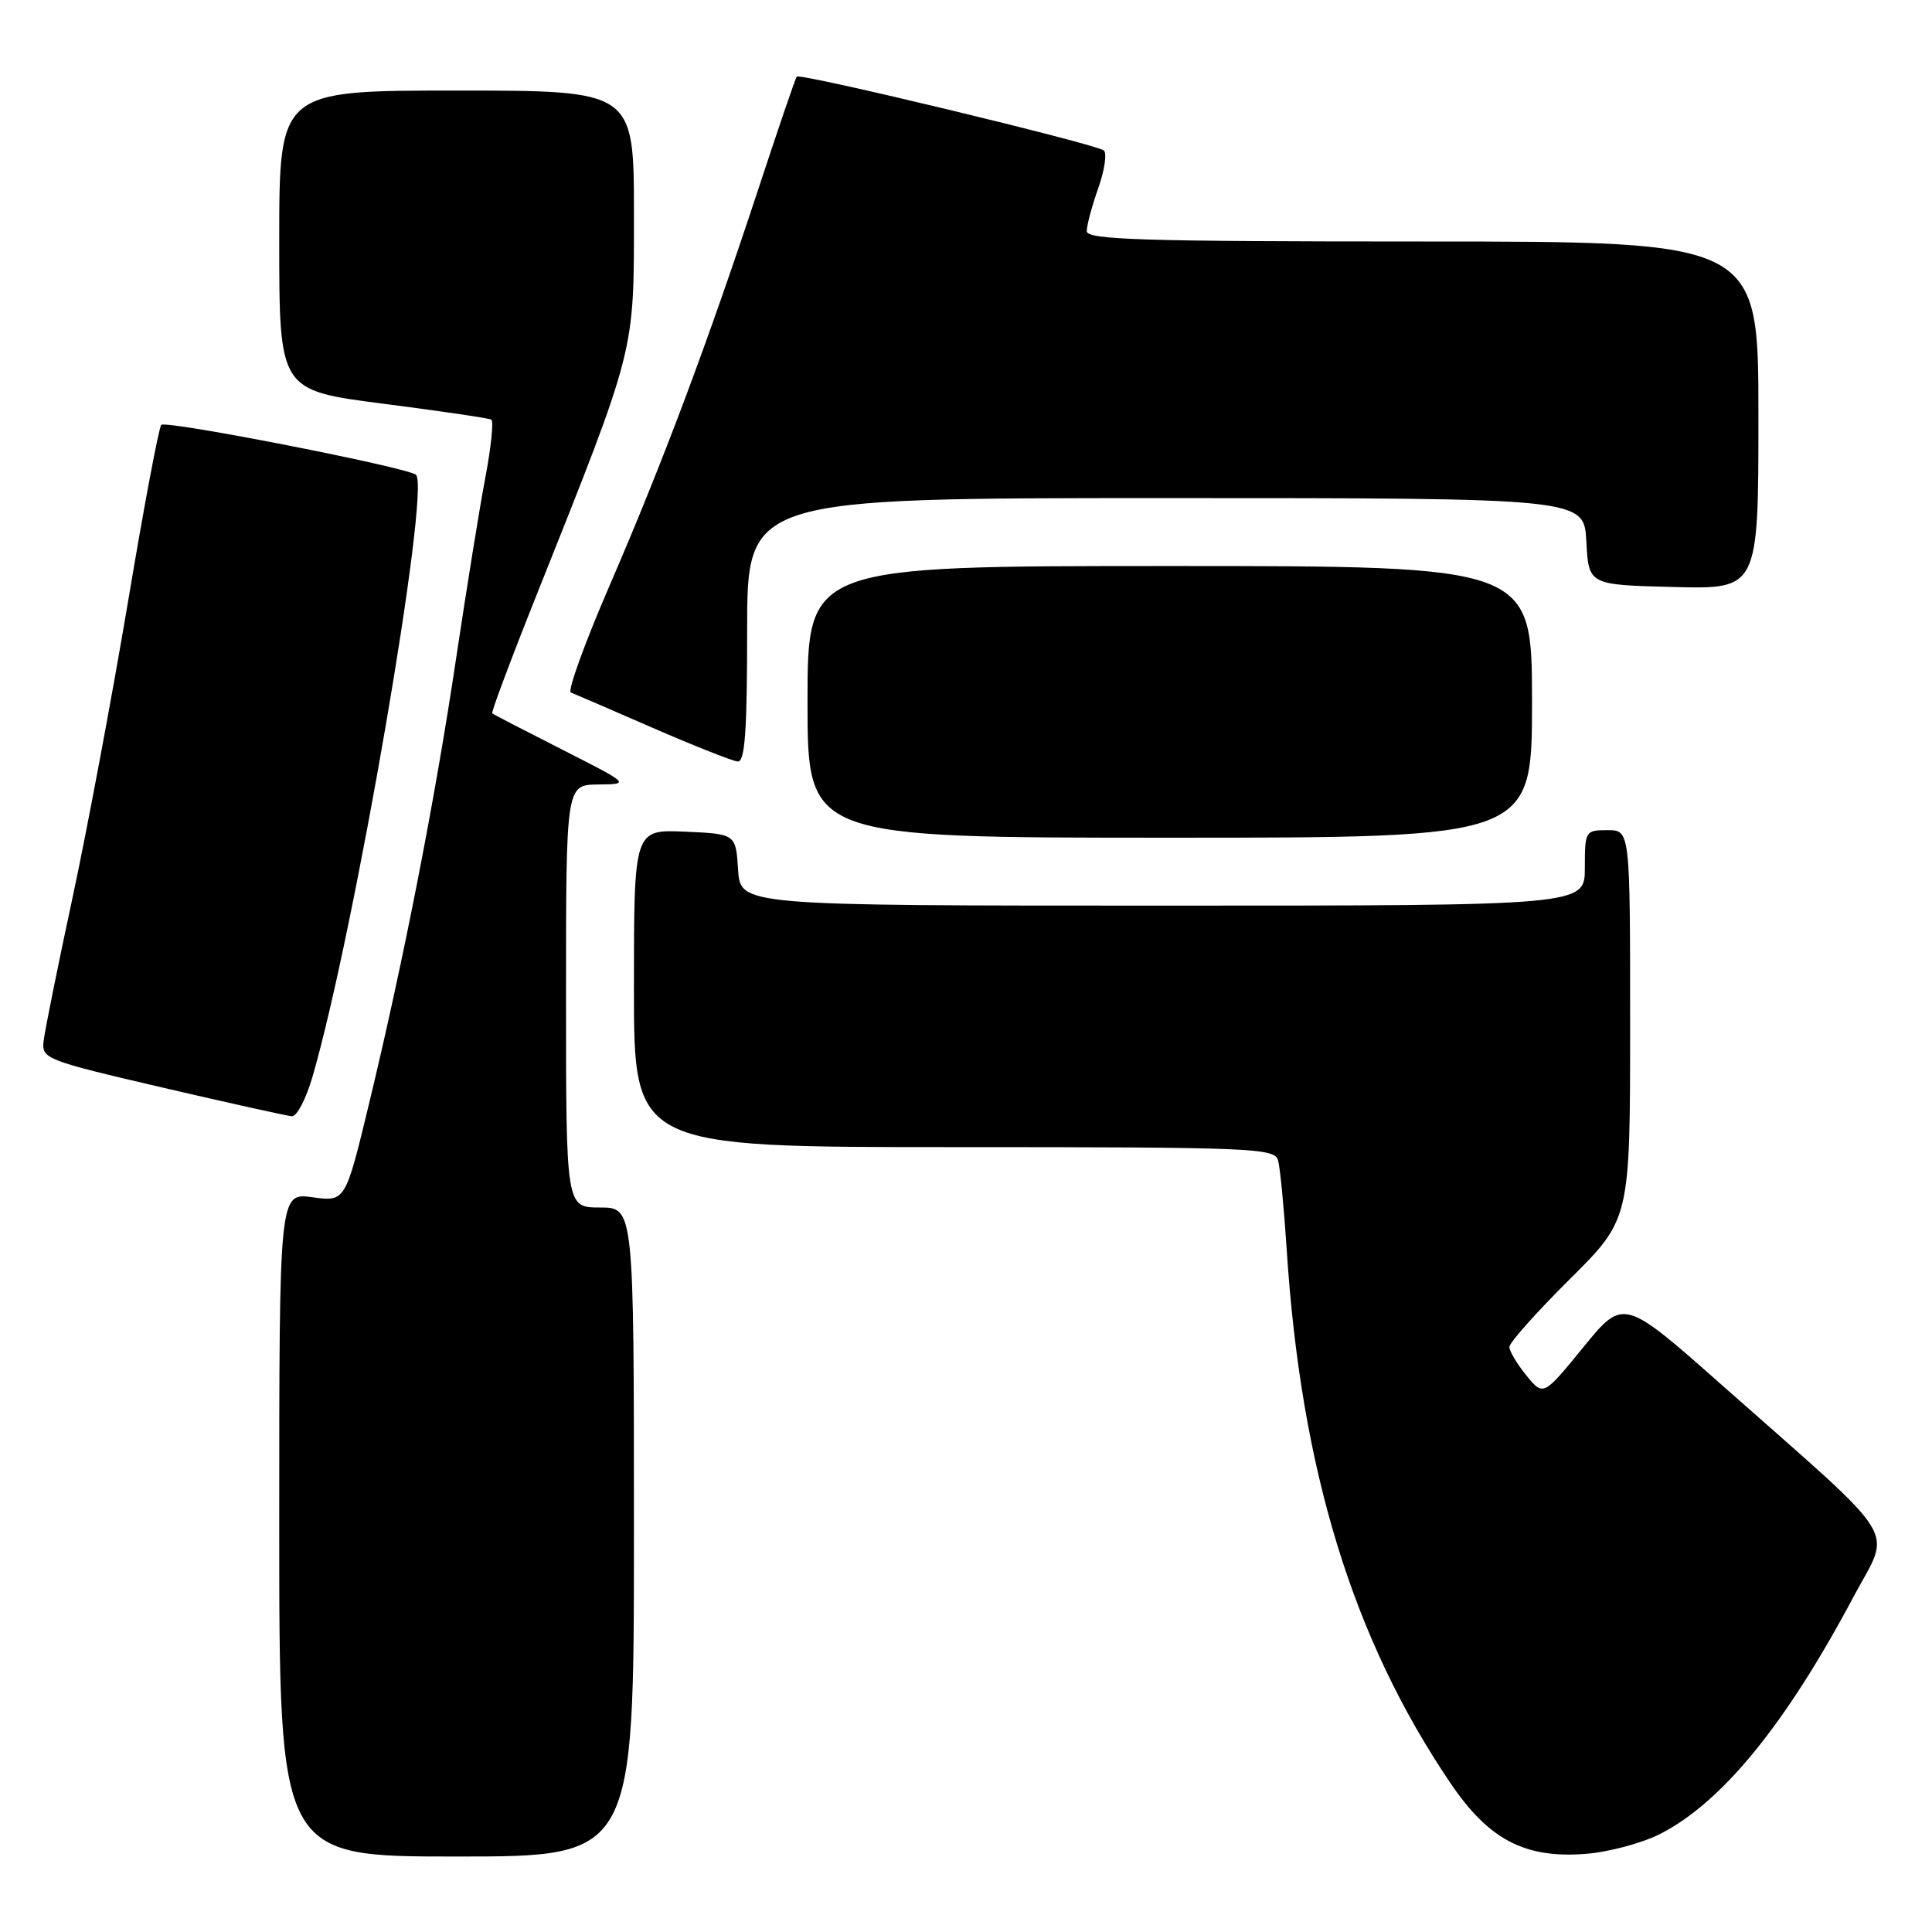 <?xml version="1.0" encoding="UTF-8" standalone="no"?>
<!DOCTYPE svg PUBLIC "-//W3C//DTD SVG 1.1//EN" "http://www.w3.org/Graphics/SVG/1.1/DTD/svg11.dtd" >
<svg xmlns="http://www.w3.org/2000/svg" xmlns:xlink="http://www.w3.org/1999/xlink" version="1.1" viewBox="0 0 256 256">
 <g >
 <path fill="currentColor"
d=" M 84.00 203.00 C 84.00 160.00 84.00 160.00 79.50 160.00 C 75.00 160.00 75.00 160.00 75.00 132.00 C 75.00 104.00 75.00 104.00 79.25 103.95 C 83.50 103.90 83.50 103.90 74.50 99.33 C 69.55 96.82 65.37 94.66 65.22 94.52 C 65.07 94.39 67.70 87.35 71.08 78.89 C 84.31 45.70 84.00 46.92 84.00 28.38 C 84.00 12.00 84.00 12.00 60.50 12.00 C 37.00 12.00 37.00 12.00 37.00 31.86 C 37.00 51.72 37.00 51.72 50.75 53.49 C 58.31 54.46 64.77 55.41 65.10 55.60 C 65.43 55.78 65.08 59.21 64.32 63.22 C 63.56 67.22 61.81 78.05 60.43 87.29 C 57.61 106.16 53.48 127.26 48.87 146.37 C 45.76 159.24 45.76 159.24 41.38 158.64 C 37.00 158.04 37.00 158.04 37.00 202.02 C 37.00 246.00 37.00 246.00 60.50 246.00 C 84.00 246.00 84.00 246.00 84.00 203.00 Z  M 219.99 243.00 C 228.17 238.83 236.60 228.50 245.57 211.64 C 250.63 202.12 252.39 204.97 228.31 183.66 C 215.13 171.99 215.13 171.99 209.81 178.50 C 204.50 185.01 204.50 185.01 202.25 182.25 C 201.02 180.74 200.01 179.04 200.00 178.48 C 200.00 177.91 203.60 173.87 208.00 169.50 C 216.00 161.55 216.00 161.55 216.00 135.77 C 216.00 110.00 216.00 110.00 213.00 110.00 C 210.07 110.00 210.00 110.11 210.00 115.00 C 210.00 120.00 210.00 120.00 154.05 120.00 C 98.11 120.00 98.11 120.00 97.80 115.25 C 97.50 110.50 97.50 110.50 90.75 110.20 C 84.00 109.91 84.00 109.91 84.00 130.95 C 84.00 152.00 84.00 152.00 126.43 152.00 C 165.99 152.00 168.90 152.12 169.35 153.75 C 169.62 154.71 170.13 160.00 170.49 165.50 C 172.37 194.79 179.25 217.20 192.24 236.34 C 197.28 243.77 202.06 246.27 210.07 245.65 C 213.14 245.42 217.60 244.22 219.99 243.00 Z  M 41.41 142.67 C 46.97 123.52 57.08 64.76 55.12 62.91 C 54.11 61.96 22.01 55.66 21.37 56.30 C 21.05 56.61 19.07 67.14 16.97 79.69 C 14.86 92.23 11.55 109.92 9.60 119.00 C 7.65 128.07 5.93 136.60 5.78 137.94 C 5.51 140.29 6.00 140.49 21.50 144.10 C 30.30 146.15 38.03 147.86 38.68 147.91 C 39.33 147.96 40.56 145.60 41.41 142.67 Z  M 203.00 93.00 C 203.00 75.00 203.00 75.00 155.00 75.00 C 107.00 75.00 107.00 75.00 107.00 93.00 C 107.00 111.00 107.00 111.00 155.00 111.00 C 203.00 111.00 203.00 111.00 203.00 93.00 Z  M 99.00 83.50 C 99.00 66.00 99.00 66.00 154.45 66.00 C 209.90 66.00 209.90 66.00 210.20 71.75 C 210.50 77.50 210.50 77.50 221.75 77.78 C 233.00 78.07 233.00 78.07 233.00 55.03 C 233.00 32.00 233.00 32.00 188.50 32.00 C 151.42 32.00 144.00 31.77 144.00 30.63 C 144.00 29.87 144.68 27.31 145.52 24.95 C 146.36 22.58 146.69 20.32 146.27 19.94 C 145.36 19.11 106.00 9.64 105.57 10.15 C 105.41 10.34 103.12 17.02 100.50 25.00 C 93.77 45.42 87.83 61.27 80.83 77.46 C 77.50 85.14 75.17 91.58 75.64 91.76 C 76.11 91.94 81.00 94.05 86.50 96.45 C 92.00 98.84 97.06 100.85 97.75 100.90 C 98.71 100.98 99.00 96.89 99.00 83.50 Z "/>
</g>
</svg>